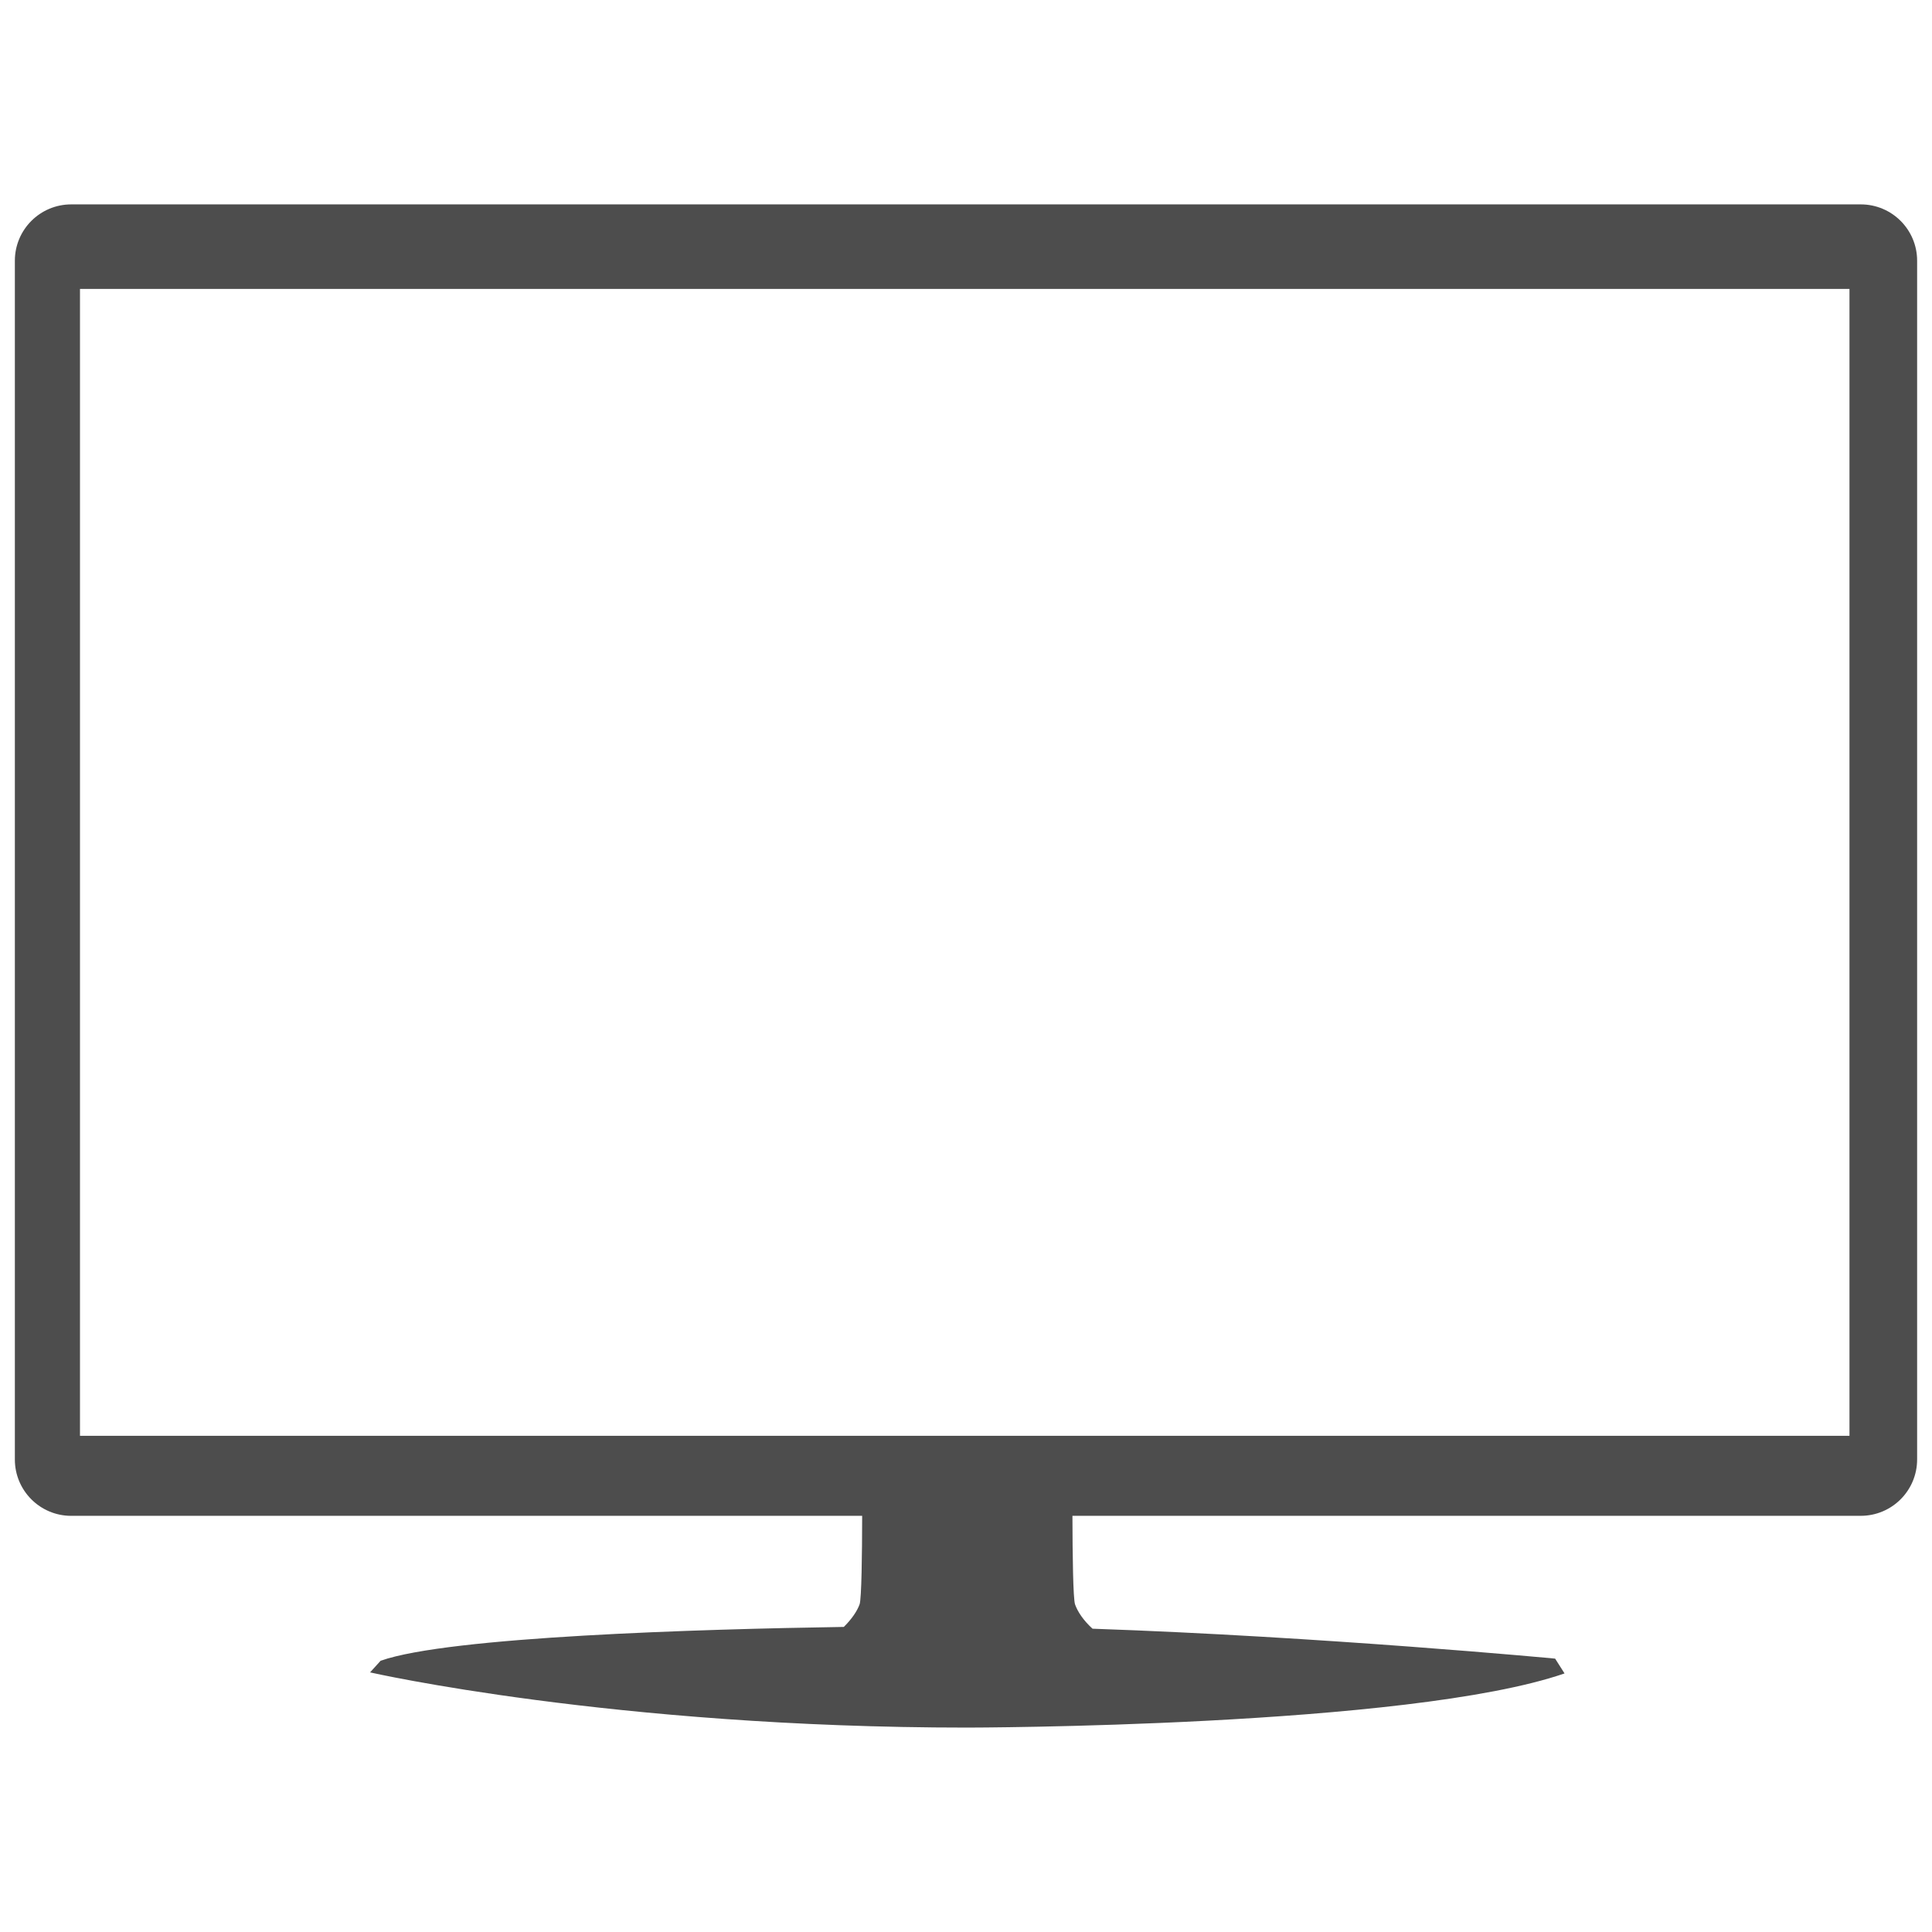 <?xml version="1.0" encoding="utf-8"?>
<!-- Generator: Adobe Illustrator 16.0.0, SVG Export Plug-In . SVG Version: 6.00 Build 0)  -->
<!DOCTYPE svg PUBLIC "-//W3C//DTD SVG 1.1//EN" "http://www.w3.org/Graphics/SVG/1.1/DTD/svg11.dtd">
<svg version="1.1" id="Layer_1" xmlns="http://www.w3.org/2000/svg" xmlns:xlink="http://www.w3.org/1999/xlink" x="0px" y="0px"
	 width="130px" height="130px" viewBox="0 0 130 130" enable-background="new 0 0 130 130" xml:space="preserve">
<rect fill="none" width="130" height="130"/>
<path fill="#4D4D4D" d="M125.208,13.753H4.792C2.698,13.753,1,15.45,1,17.545v80.661c0,2.095,1.698,3.792,3.792,3.792h53.221
	c-0.003,2.613-0.042,5.562-0.171,5.948c-0.16,0.449-0.519,0.989-1.064,1.526c-9.724,0.151-26.558,0.653-31.166,2.276l-0.711,0.783
	c0,0,16.333,3.715,40.184,3.715c0,0,29.684-0.021,40.19-3.644l-0.634-0.997c0,0-15.658-1.48-31.128-2.013
	c-0.626-0.57-1.001-1.151-1.174-1.631c-0.133-0.381-0.171-3.344-0.177-5.965h53.045c2.094,0,3.792-1.697,3.792-3.792V17.545
	C129,15.45,127.302,13.753,125.208,13.753z M124.447,96.612H5.382V19.441h119.065V96.612z"/>
</svg>
